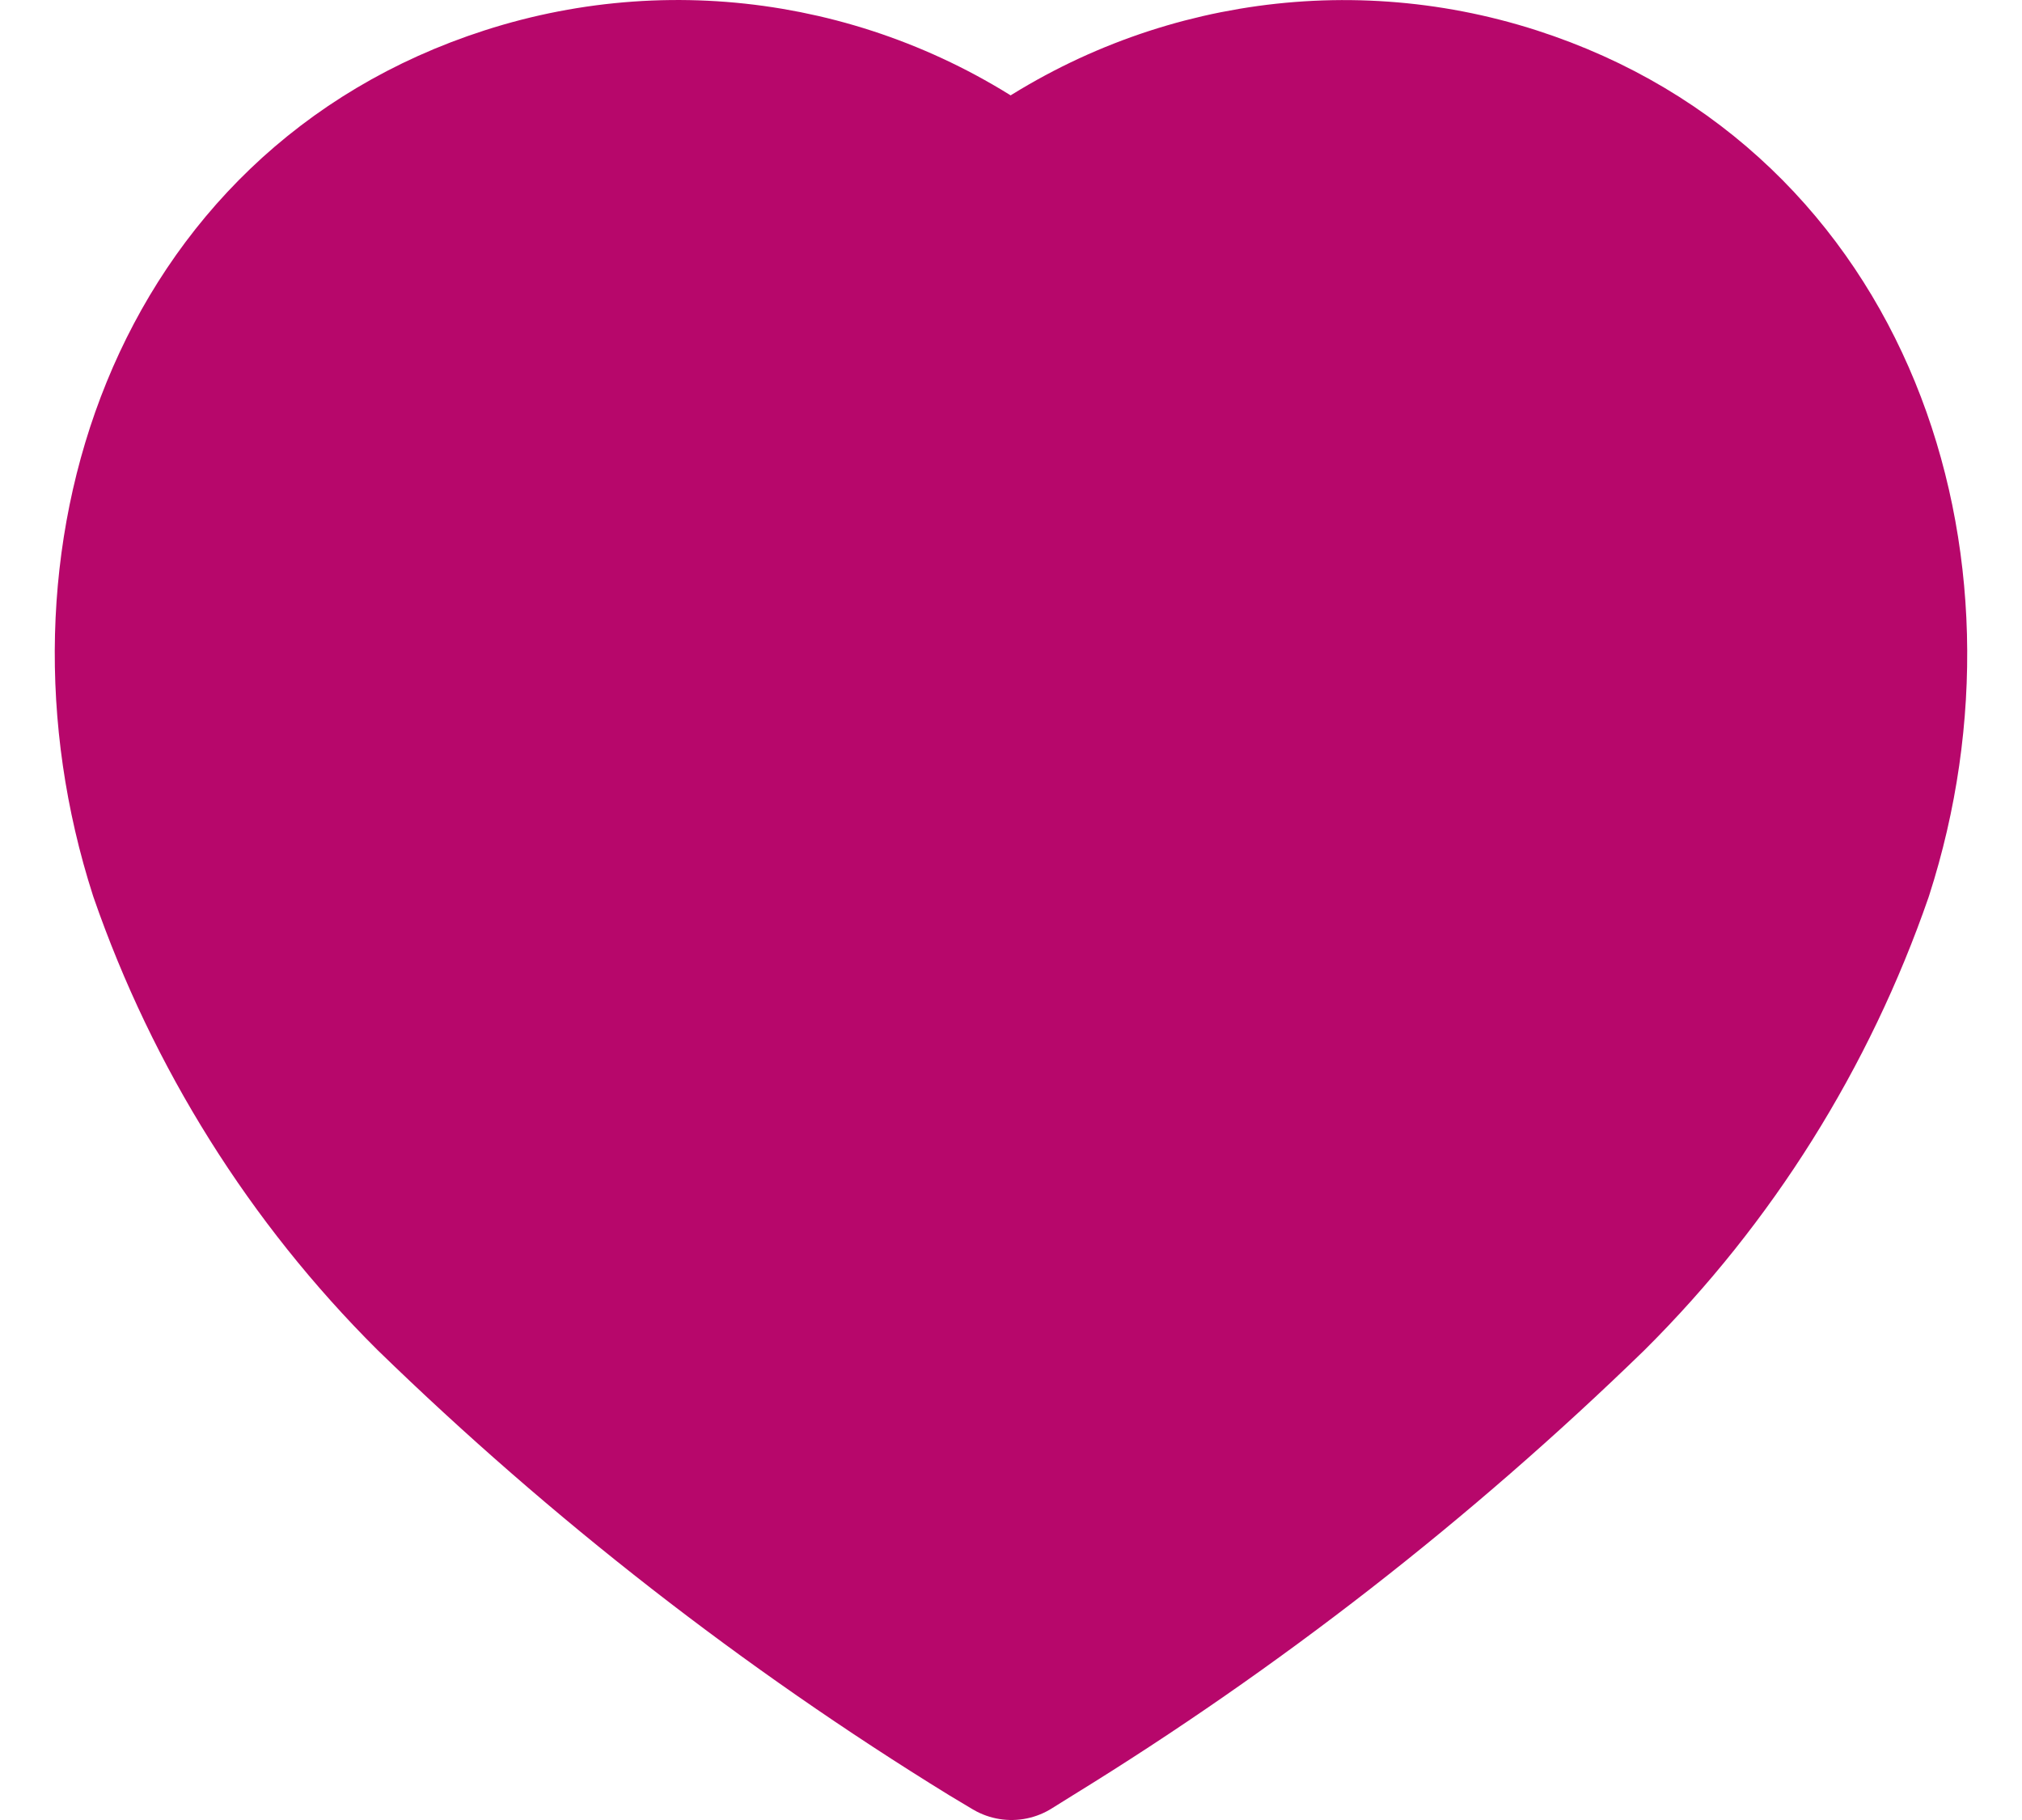 <svg width="20" height="18" viewBox="0 0 20 18" fill="none" xmlns="http://www.w3.org/2000/svg">
<path fill-rule="evenodd" clip-rule="evenodd" d="M9.781 17.116C7.791 15.891 5.94 14.45 4.261 12.818C3.08 11.643 2.182 10.21 1.634 8.629C0.647 5.563 1.799 2.052 5.024 1.014C6.718 0.468 8.569 0.78 9.996 1.851C11.425 0.781 13.275 0.469 14.969 1.014C18.193 2.052 19.354 5.563 18.367 8.629C17.819 10.21 16.921 11.643 15.74 12.818C14.061 14.45 12.21 15.891 10.22 17.116L10.005 17.25L9.781 17.116Z" fill="#B7076B" stroke="#B7076B" stroke-width="1.5" stroke-linecap="round" stroke-linejoin="round"/>
</svg>
